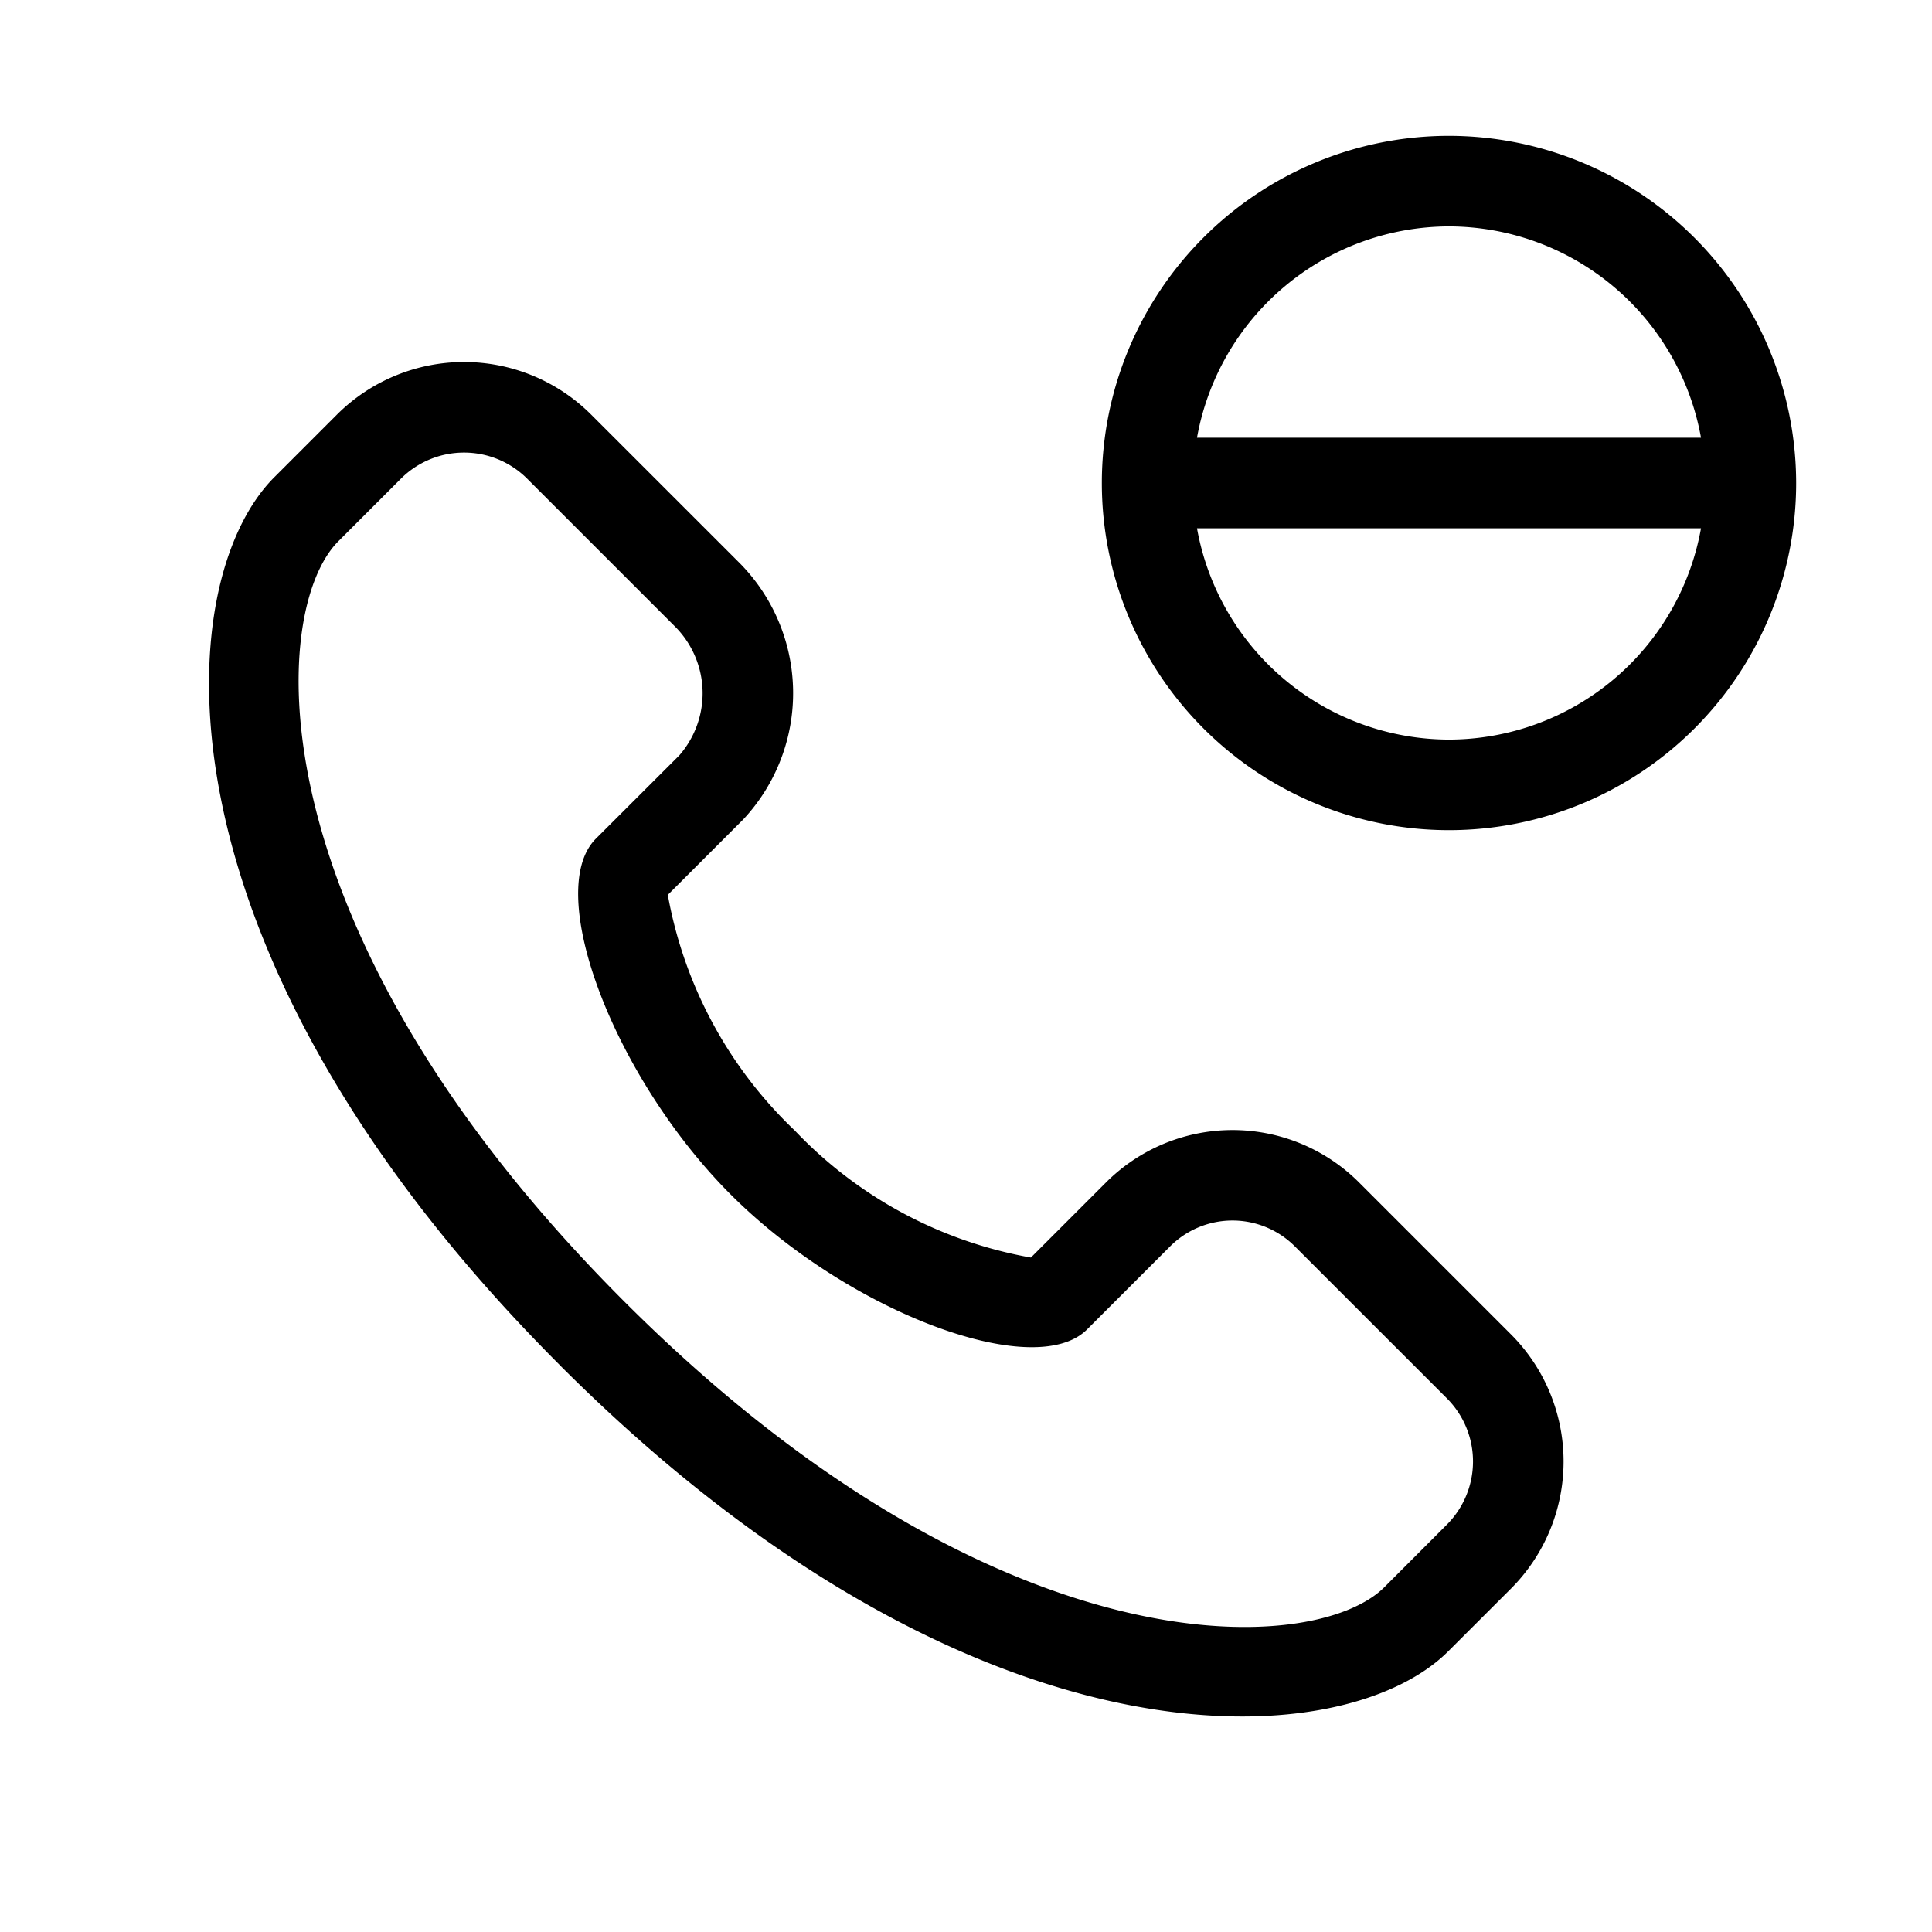 <svg xmlns="http://www.w3.org/2000/svg" width="32" height="32" viewBox="0 0 32 32"><path d="M24 2.25A5.75 5.75 0 1 0 29.75 8 5.757 5.757 0 0 0 24 2.25m0 1.5a4.25 4.25 0 0 1 4.174 3.5h-8.348A4.25 4.25 0 0 1 24 3.75m0 8.5a4.25 4.25 0 0 1-4.174-3.5h8.348A4.25 4.25 0 0 1 24 12.25M9.277 22.616c6.871 6.87 12.972 6.474 14.711 4.734l1.038-1.037a2.98 2.98 0 0 0 0-4.212l-2.524-2.524a2.964 2.964 0 0 0-4.187.012l-1.24 1.24a7.1 7.1 0 0 1-3.909-2.102 7.13 7.13 0 0 1-2.105-3.905l1.25-1.25a3.063 3.063 0 0 0-.086-4.272L9.792 6.868a2.98 2.98 0 0 0-4.212 0L4.543 7.905c-1.74 1.74-2.137 7.84 4.734 14.71M6.641 7.928a1.48 1.48 0 0 1 2.09 0l2.433 2.433a1.565 1.565 0 0 1 .087 2.151l-1.382 1.38c-.872.873.299 3.958 2.237 5.896 1.937 1.937 5.025 3.105 5.899 2.232l1.37-1.37a1.46 1.46 0 0 1 2.066-.012l2.524 2.523a1.48 1.48 0 0 1 0 2.091l-1.037 1.038c-1.156 1.156-6.42 1.435-12.59-4.735s-5.89-11.434-4.734-12.59z"/></svg>